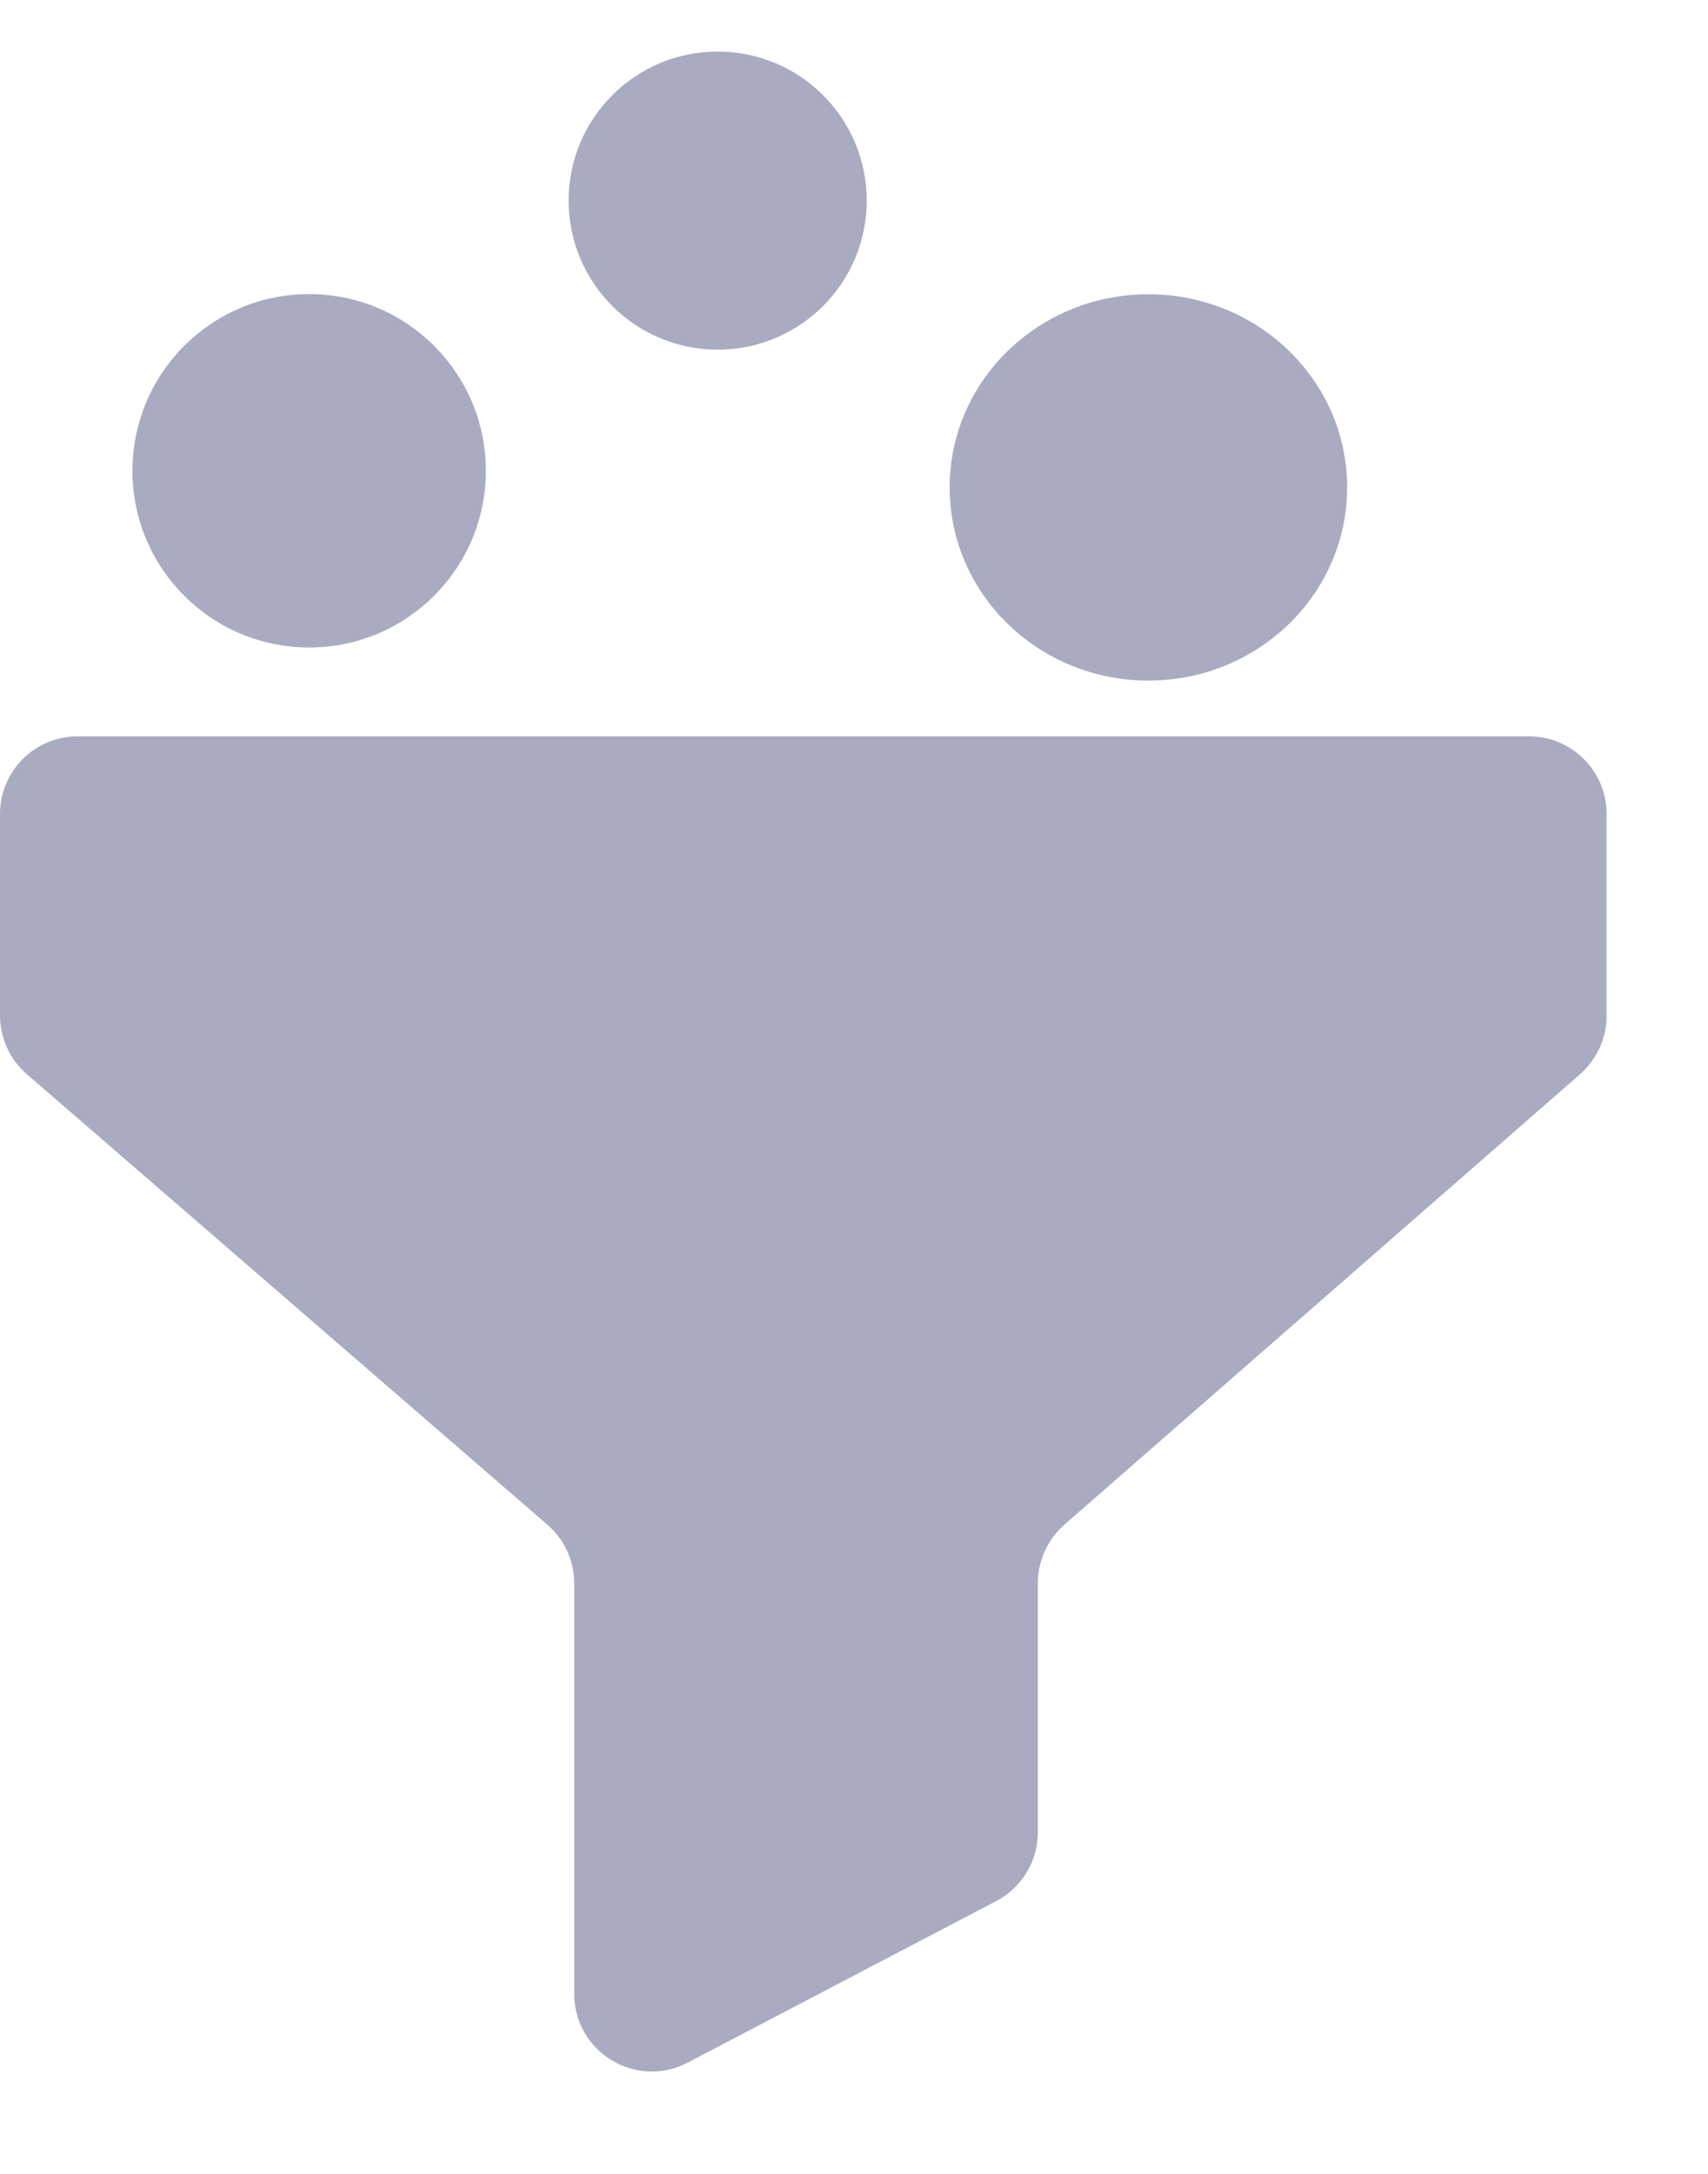 <svg width="11" height="14" viewBox="0 0 11 14" fill="none" xmlns="http://www.w3.org/2000/svg">
<path d="M9.847 4.742H0.5C0.224 4.742 0 4.966 0 5.242V6.54C0 6.685 0.063 6.823 0.173 6.918L3.525 9.819C3.635 9.914 3.698 10.052 3.698 10.197V12.84C3.698 13.216 4.097 13.458 4.43 13.283L6.416 12.243C6.581 12.156 6.684 11.986 6.684 11.8V10.196C6.684 10.052 6.747 9.914 6.855 9.819L10.176 6.918C10.284 6.823 10.347 6.686 10.347 6.542V5.242C10.347 4.966 10.123 4.742 9.847 4.742Z" fill="#A9ABC1"/>
<circle cx="1.991" cy="3.032" r="1.138" fill="#A9ABC1"/>
<ellipse cx="7.396" cy="3.139" rx="1.28" ry="1.244" fill="#A9ABC1"/>
<circle cx="4.622" cy="1.292" r="0.96" fill="#A9ABC1"/>
</svg>
